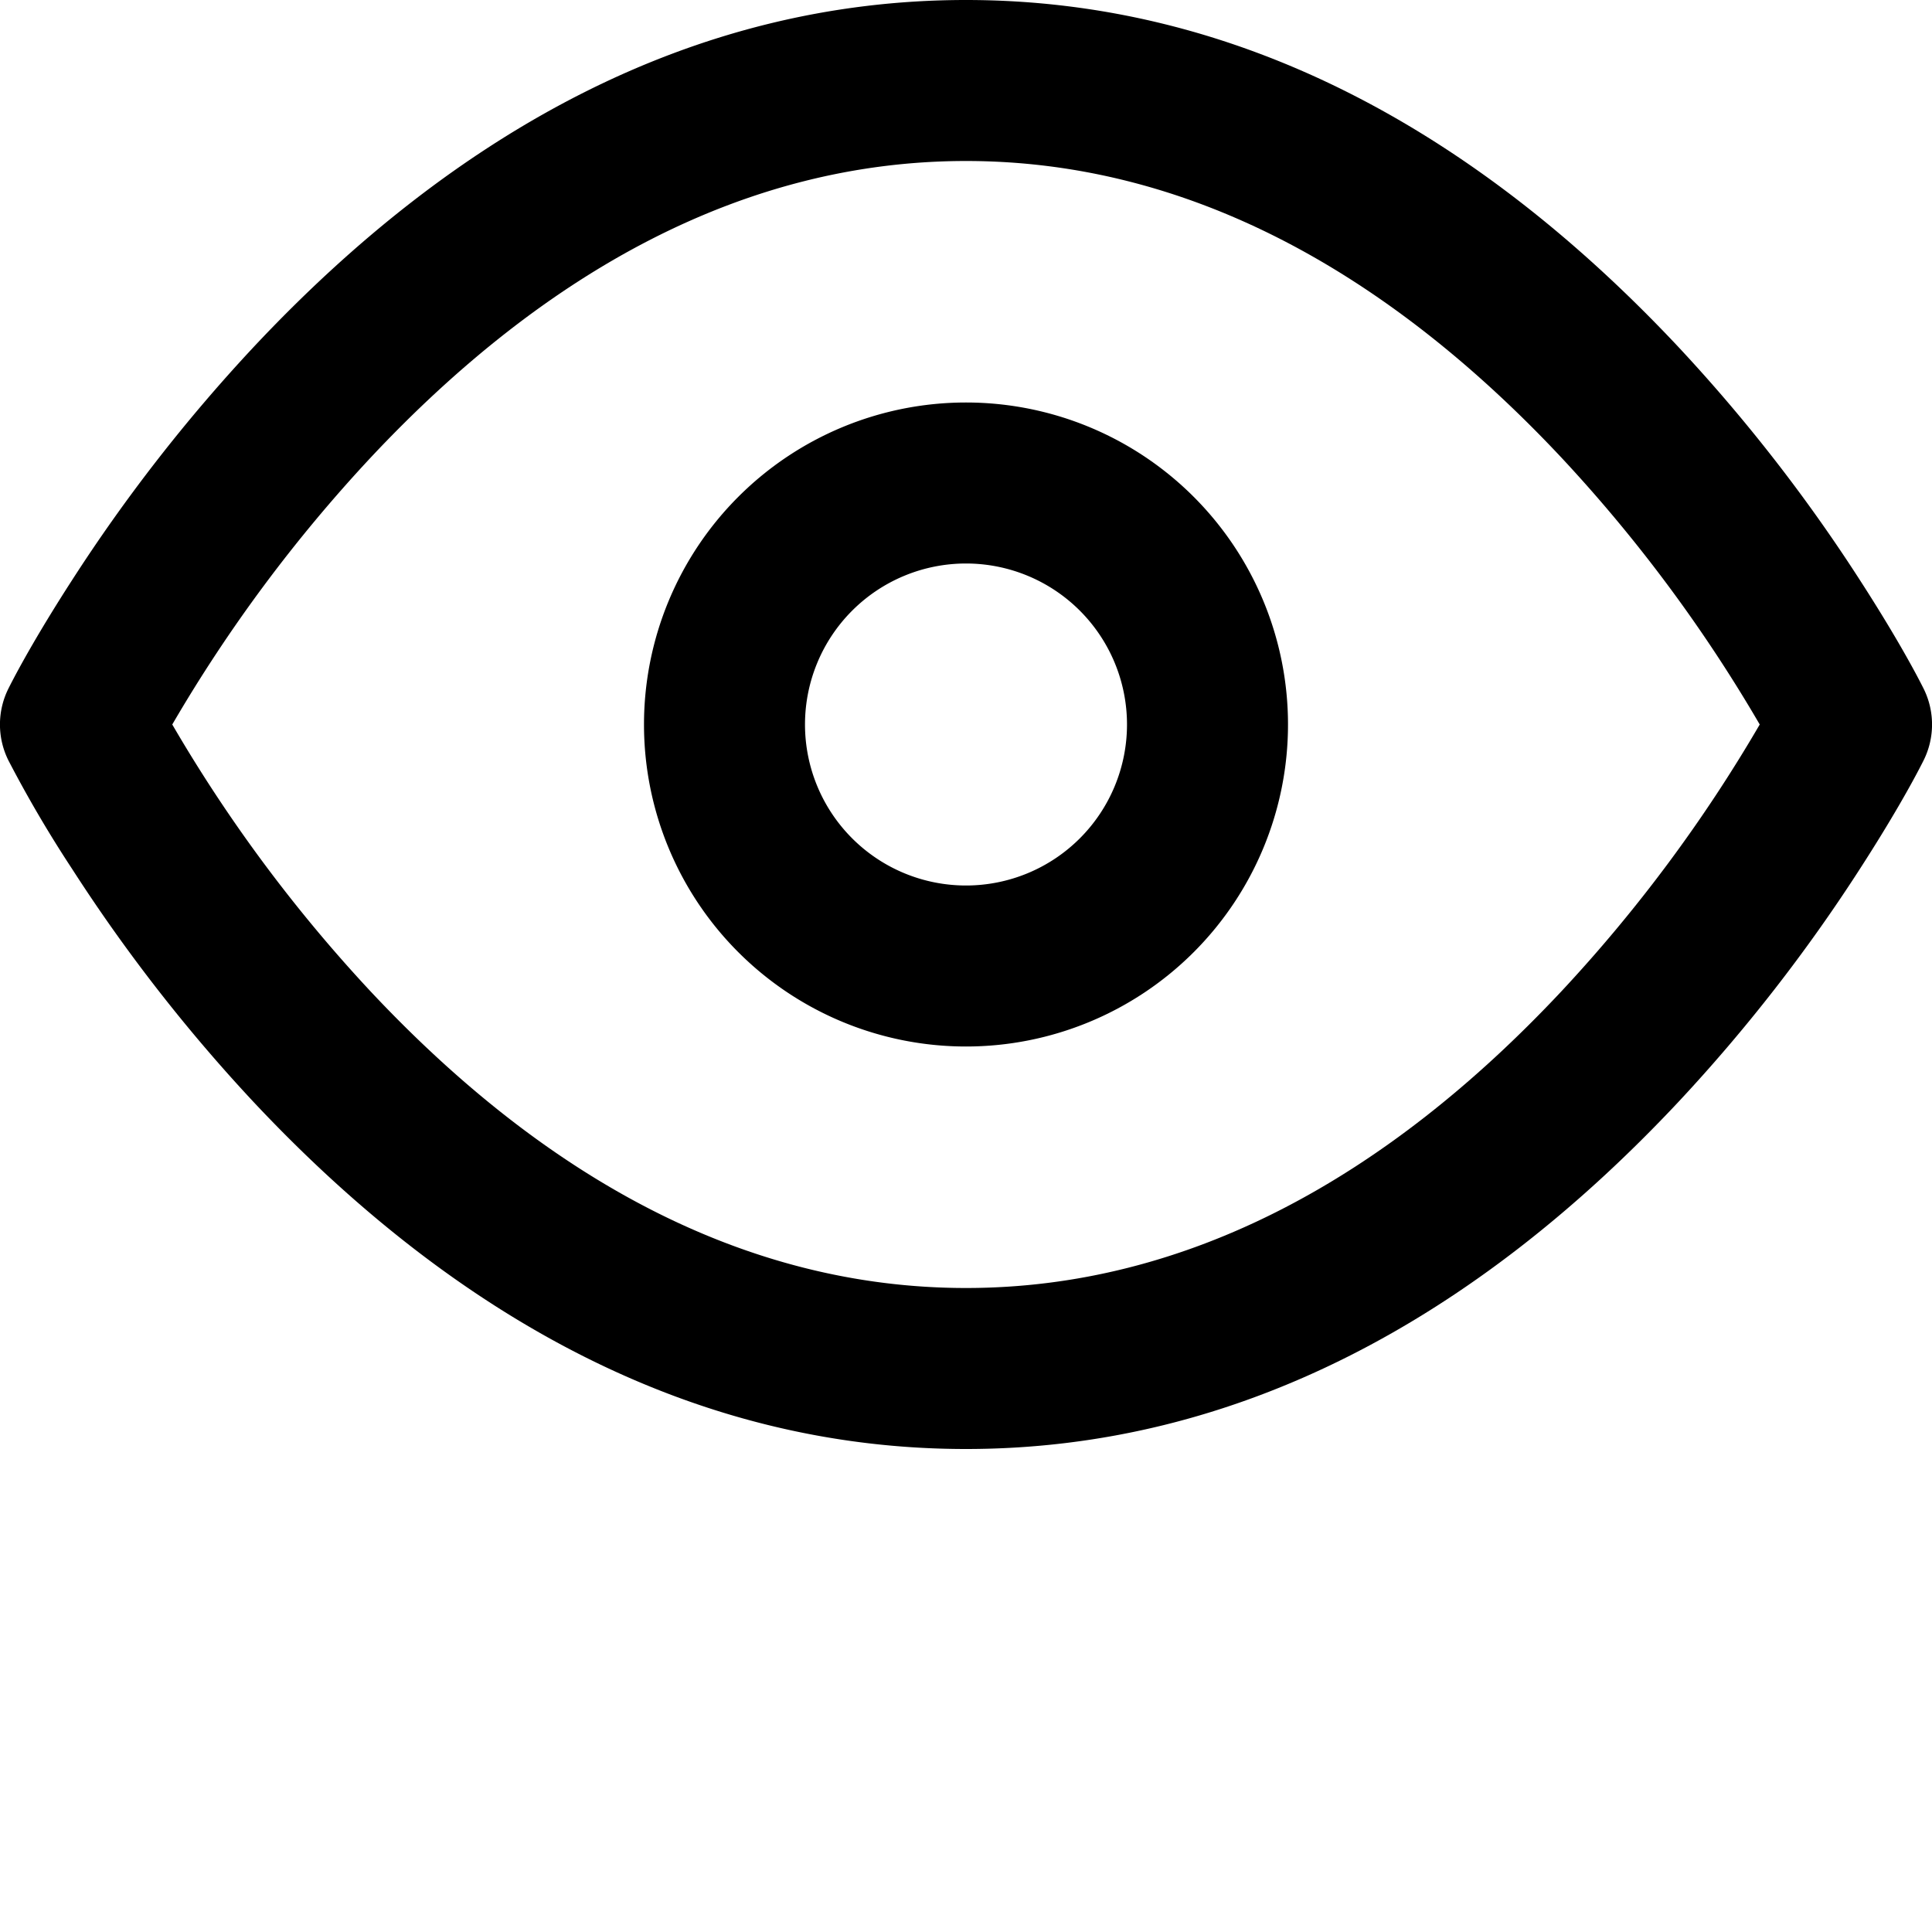 <svg xmlns="http://www.w3.org/2000/svg" viewBox="0 0 24 24"><path d="M12 0c3.38 0 6.339 1.632 8.855 4.316a20.492 20.492 0 012.25 2.891c.385.596.649 1.065.79 1.346a1 1 0 010 .894c-.141.281-.405.75-.79 1.346a20.492 20.492 0 01-2.25 2.89C18.339 16.369 15.38 18 12 18c-3.38 0-6.339-1.632-8.855-4.316a20.492 20.492 0 01-2.25-2.891 15.188 15.188 0 01-.79-1.346 1 1 0 010-.894c.141-.281.405-.75.79-1.346a20.492 20.492 0 012.25-2.89C5.661 1.631 8.62 0 12 0zm0 2C9.255 2 6.776 3.368 4.605 5.684A18.513 18.513 0 002.14 9a18.513 18.513 0 002.464 3.316C6.776 14.632 9.255 16 12 16s5.224-1.368 7.395-3.684A18.513 18.513 0 0021.86 9a18.513 18.513 0 00-2.464-3.316C17.224 3.368 14.745 2 12 2zm0 3a4 4 0 110 8 4 4 0 010-8zm0 2a2 2 0 100 4 2 2 0 000-4z"/></svg>
